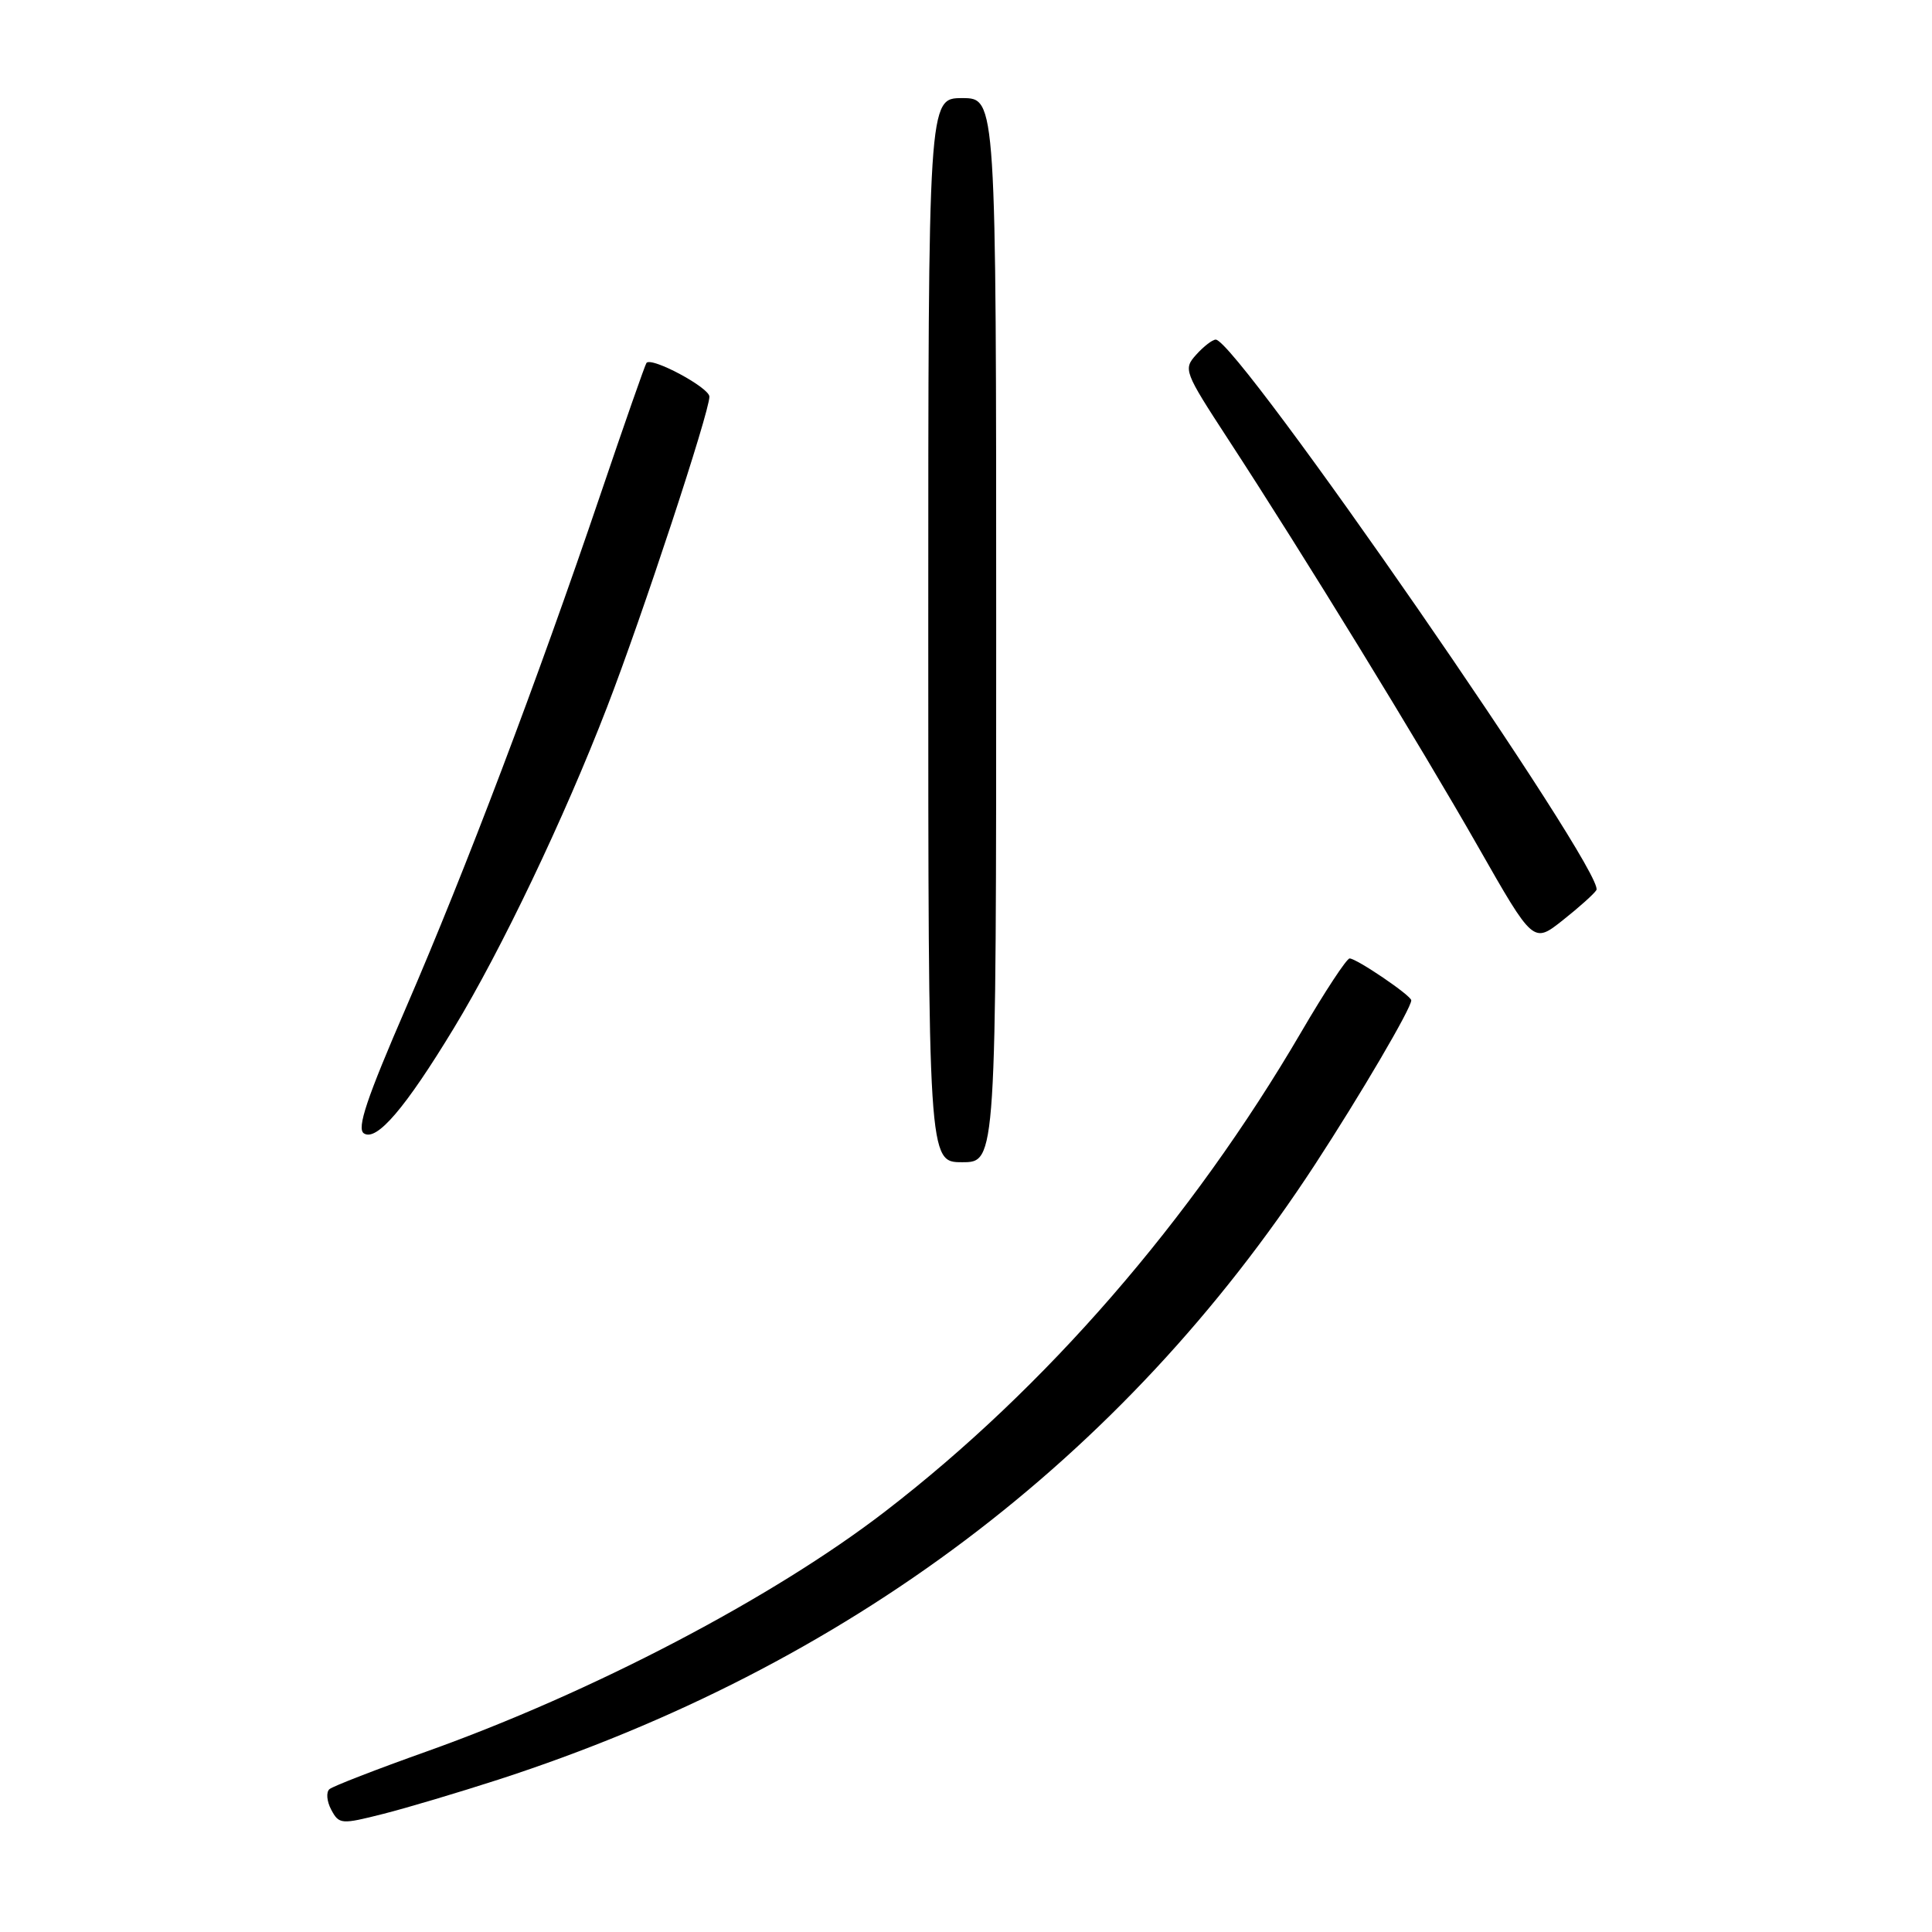 <?xml version="1.0" encoding="UTF-8" standalone="no"?>
<!DOCTYPE svg PUBLIC "-//W3C//DTD SVG 1.1//EN" "http://www.w3.org/Graphics/SVG/1.1/DTD/svg11.dtd" >
<svg xmlns="http://www.w3.org/2000/svg" xmlns:xlink="http://www.w3.org/1999/xlink" version="1.1" viewBox="0 0 256 256">
 <g >
 <path fill="currentColor"
d=" M 66.00 235.82 C 112.26 220.82 148.73 193.36 174.22 154.34 C 180.29 145.04 187.00 133.60 187.00 132.55 C 187.00 131.92 179.75 127.00 178.83 127.00 C 178.44 127.00 175.55 131.39 172.42 136.75 C 157.87 161.65 138.52 183.94 117.28 200.28 C 102.40 211.74 78.46 224.26 56.50 232.09 C 49.90 234.44 44.12 236.68 43.66 237.07 C 43.19 237.46 43.30 238.69 43.89 239.80 C 44.93 241.74 45.21 241.76 50.74 240.36 C 53.91 239.56 60.77 237.51 66.00 235.82 Z  M 132.00 83.50 C 132.00 13.00 132.00 13.00 127.50 13.00 C 123.00 13.00 123.00 13.00 123.00 83.50 C 123.00 154.00 123.00 154.00 127.50 154.00 C 132.00 154.00 132.00 154.00 132.00 83.50 Z  M 60.14 136.23 C 66.41 125.90 74.77 108.39 80.43 93.72 C 85.08 81.70 94.00 54.62 94.00 52.56 C 94.00 51.36 86.33 47.25 85.66 48.09 C 85.48 48.32 82.74 56.15 79.57 65.50 C 71.19 90.22 61.70 115.25 53.84 133.42 C 48.58 145.56 47.24 149.54 48.22 150.18 C 49.91 151.28 53.71 146.83 60.14 136.23 Z  M 211.53 117.94 C 212.87 115.79 163.91 45.00 161.09 45.00 C 160.66 45.00 159.50 45.89 158.51 46.99 C 156.77 48.92 156.88 49.22 162.76 58.24 C 172.70 73.47 188.15 98.66 195.90 112.27 C 203.17 125.03 203.17 125.03 207.07 121.94 C 209.22 120.24 211.23 118.44 211.53 117.94 Z "/>
</g>
</svg>